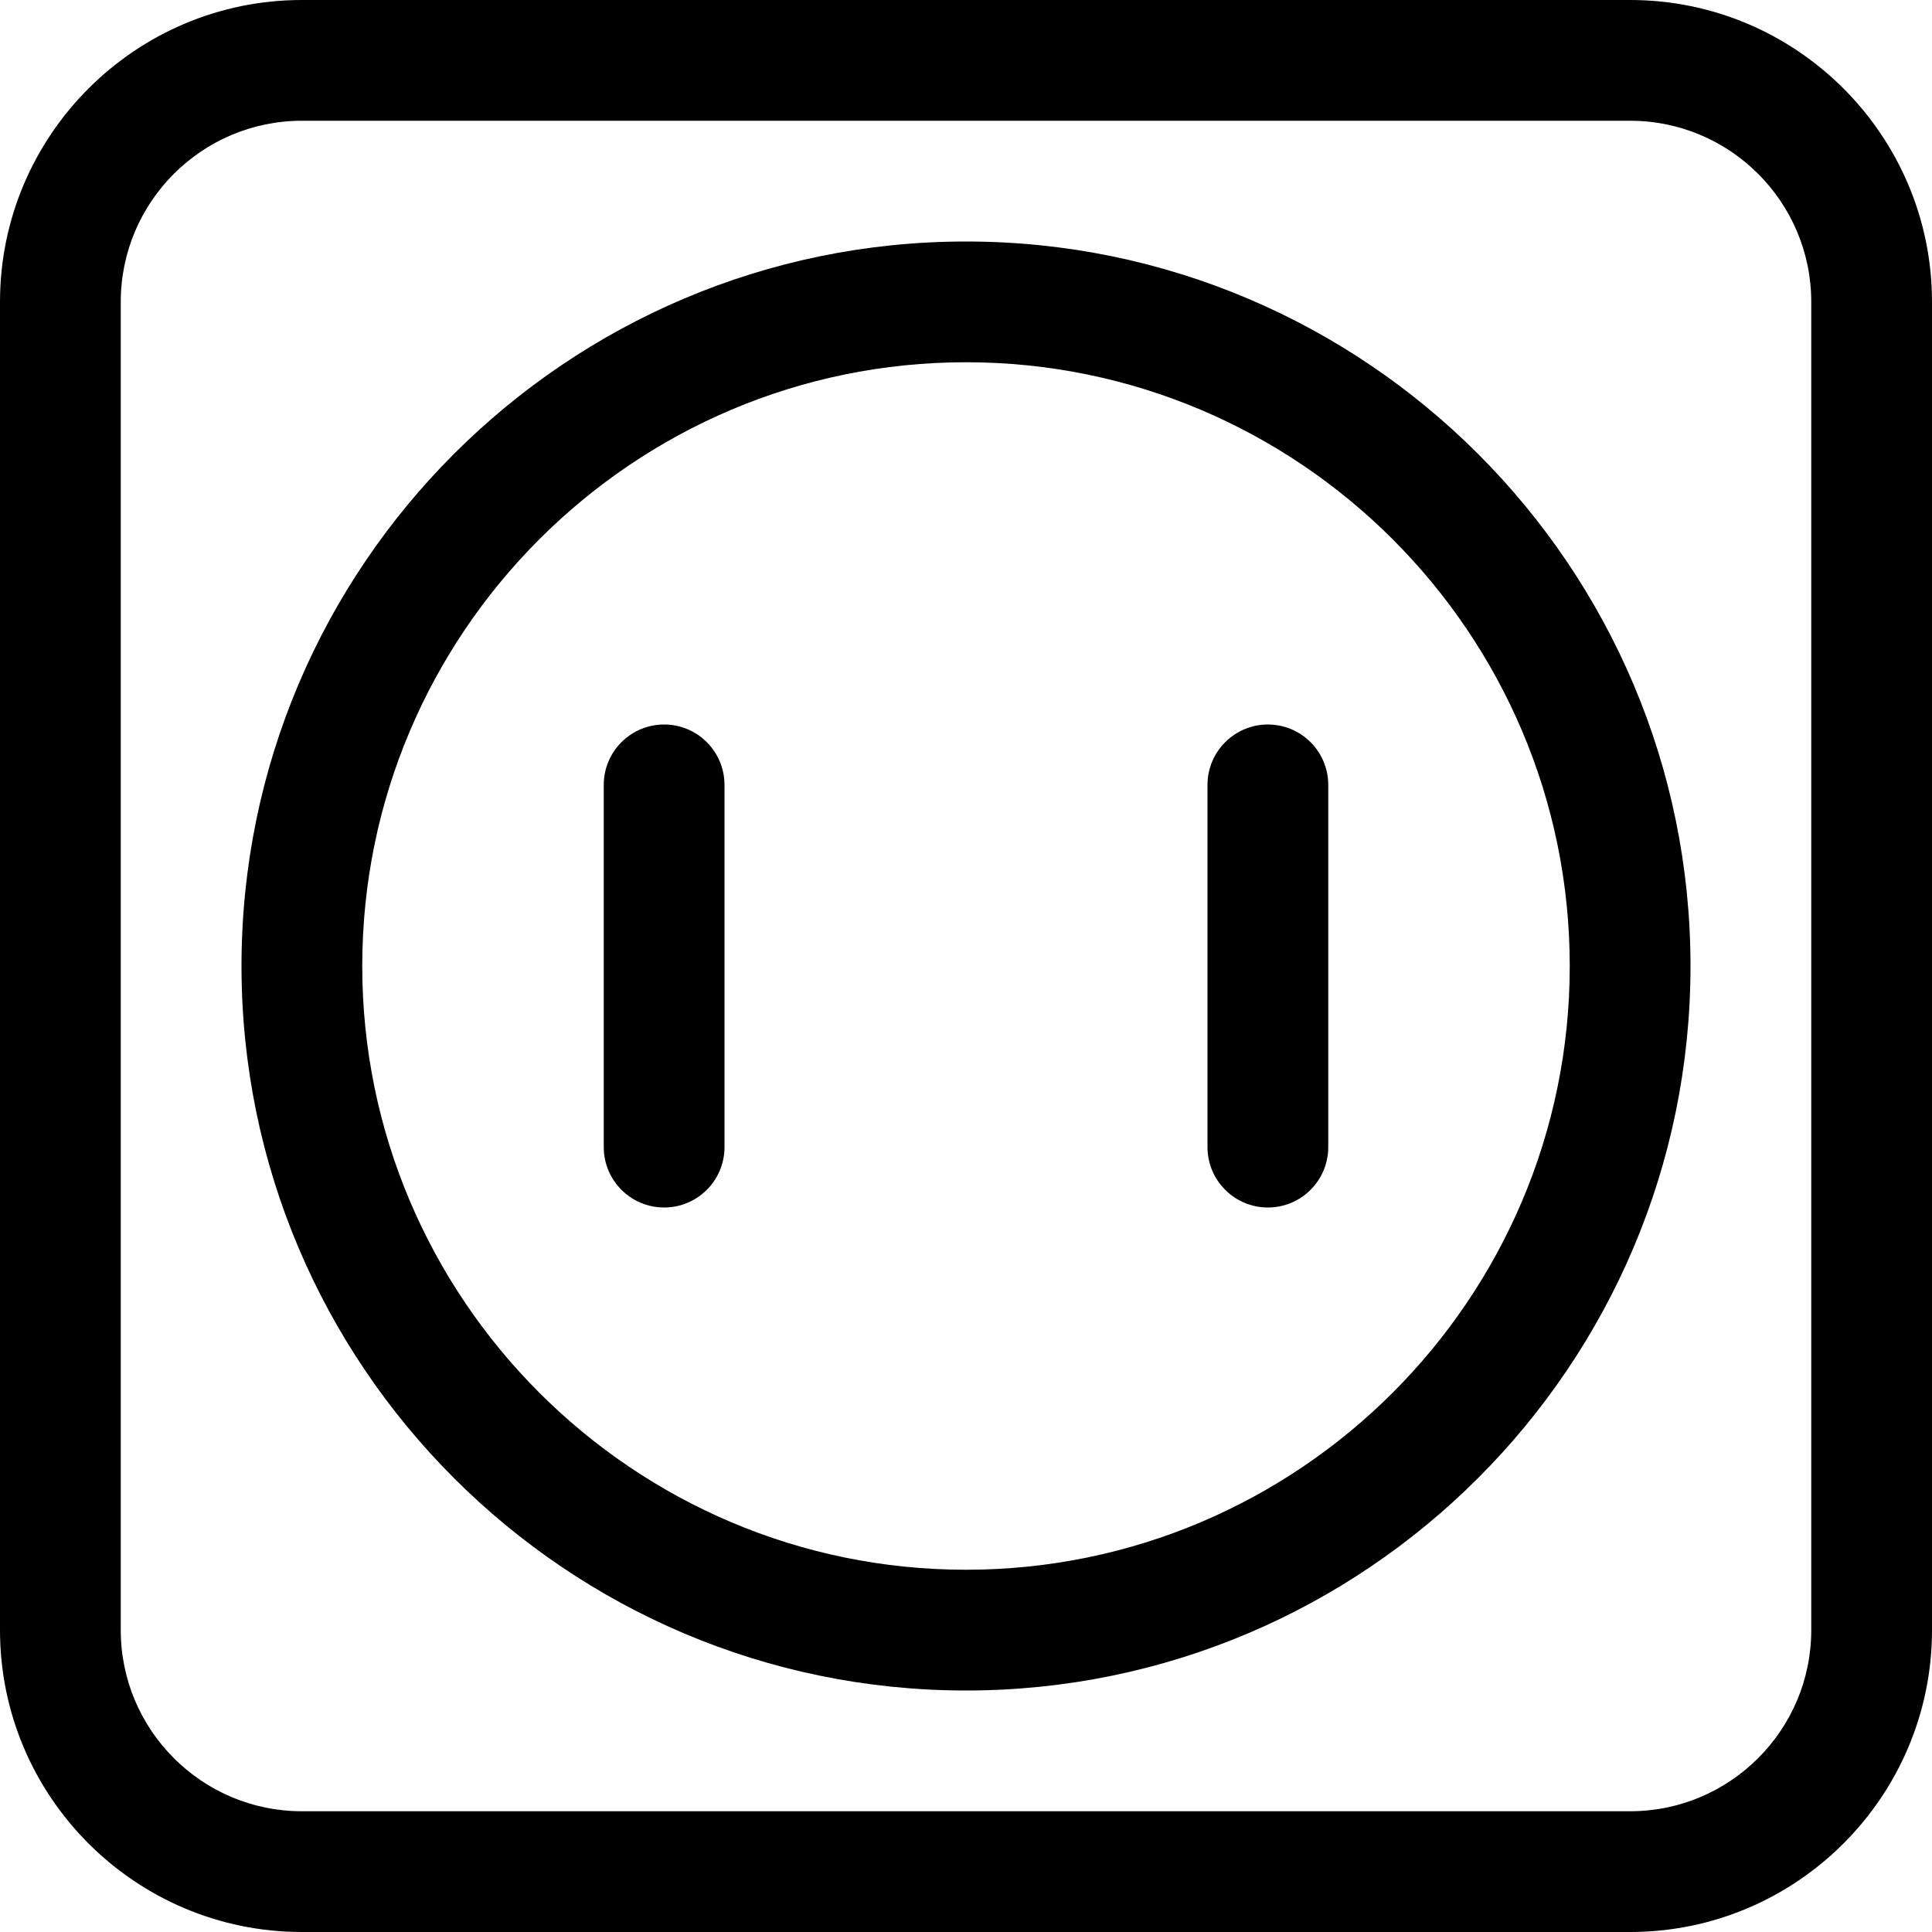 <?xml version="1.0" encoding="utf-8"?>
<!-- Generator: Adobe Illustrator 22.1.0, SVG Export Plug-In . SVG Version: 6.00 Build 0)  -->
<svg version="1.1" id="Layer_1" xmlns="http://www.w3.org/2000/svg" xmlns:xlink="http://www.w3.org/1999/xlink" x="0px" y="0px"
	 viewBox="0 0 24 24" style="enable-background:new 0 0 24 24;" xml:space="preserve">
<title>wall-socket</title>
<g>
	<path d="M3.75,24C1.682,24,0,22.318,0,20.25V3.75C0,1.682,1.682,0,3.75,0h16.5C22.318,0,24,1.682,24,3.75v16.5
		c0,2.068-1.682,3.75-3.75,3.75H3.75z M3.75,1.5C2.509,1.5,1.5,2.509,1.5,3.75v16.5c0,1.241,1.009,2.25,2.25,2.25h16.5
		c1.241,0,2.25-1.009,2.25-2.25V3.75c0-1.241-1.009-2.25-2.25-2.25H3.75z"/>
	<path d="M8.25,15c-0.414,0-0.75-0.336-0.75-0.75v-4.5C7.5,9.336,7.836,9,8.25,9S9,9.336,9,9.75v4.5C9,14.664,8.664,15,8.25,15z"/>
	<path d="M15.75,15C15.336,15,15,14.664,15,14.25v-4.5C15,9.336,15.336,9,15.75,9s0.75,0.336,0.75,0.75v4.5
		C16.5,14.664,16.164,15,15.75,15z"/>
	<path d="M12,21c-4.963,0-9-4.037-9-9s4.037-9,9-9s9,4.037,9,9S16.963,21,12,21z M12,4.5c-4.135,0-7.5,3.365-7.5,7.5
		s3.365,7.5,7.5,7.5s7.5-3.365,7.5-7.5S16.135,4.5,12,4.5z"/>
</g>
</svg>
